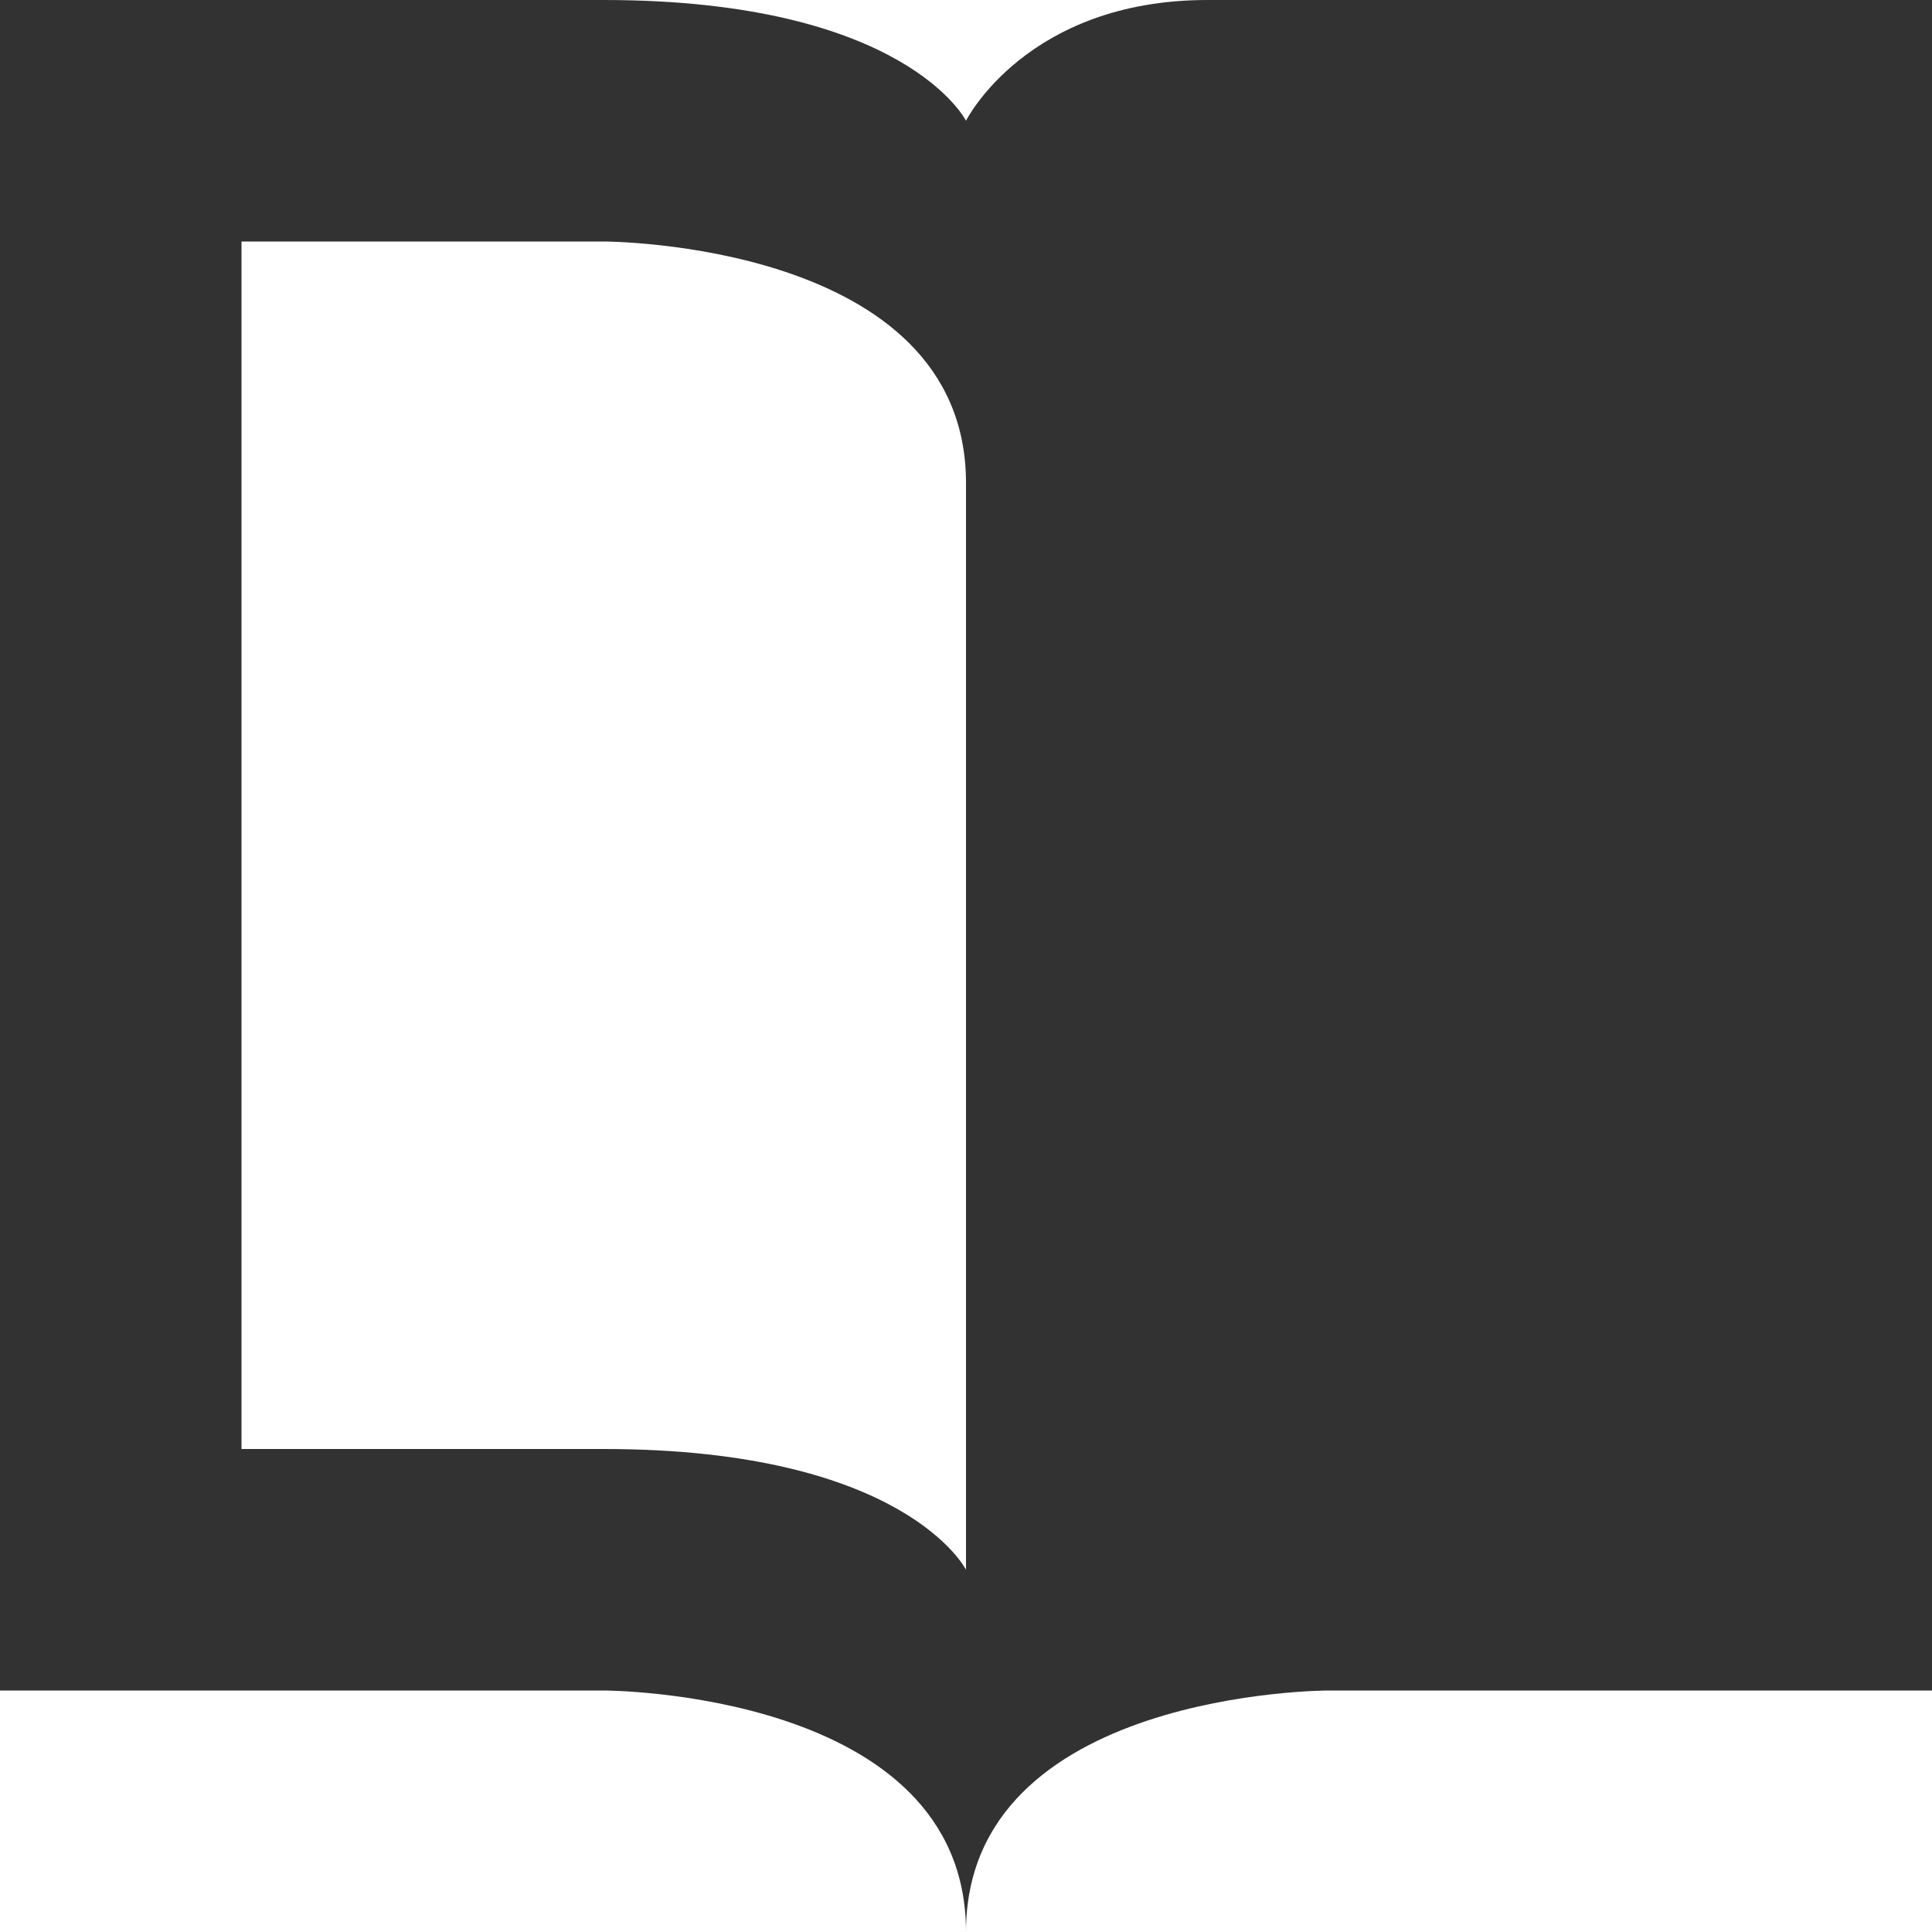 <?xml version="1.0" encoding="utf-8"?>
<!-- Generator: Adobe Illustrator 19.1.0, SVG Export Plug-In . SVG Version: 6.00 Build 0)  -->
<svg version="1.1" xmlns="http://www.w3.org/2000/svg" xmlns:xlink="http://www.w3.org/1999/xlink" x="0px" y="0px"
	 viewBox="0 0 16 16" style="enable-background:new 0 0 16 16;" xml:space="preserve">
<style type="text/css">
	.st0{fill:#F0F0F0;}
	.st1{fill:#323232;}
</style>
<g id="Guides">
</g>
<g id="Name">
</g>
<g id="Icon">
	<path class="st1" d="M10,0C8.5,0,8,1,8,1S7.5,0,5,0C3.3,0,0,0,0,0v14h5c0,0,3,0,3,2c0-2,3-2,3-2h5V0C16,0,11.7,0,10,0z M5,12H2V2h3
		c0,0,3,0,3,2v9C8,13,7.5,12,5,12z"/>
</g>
</svg>
